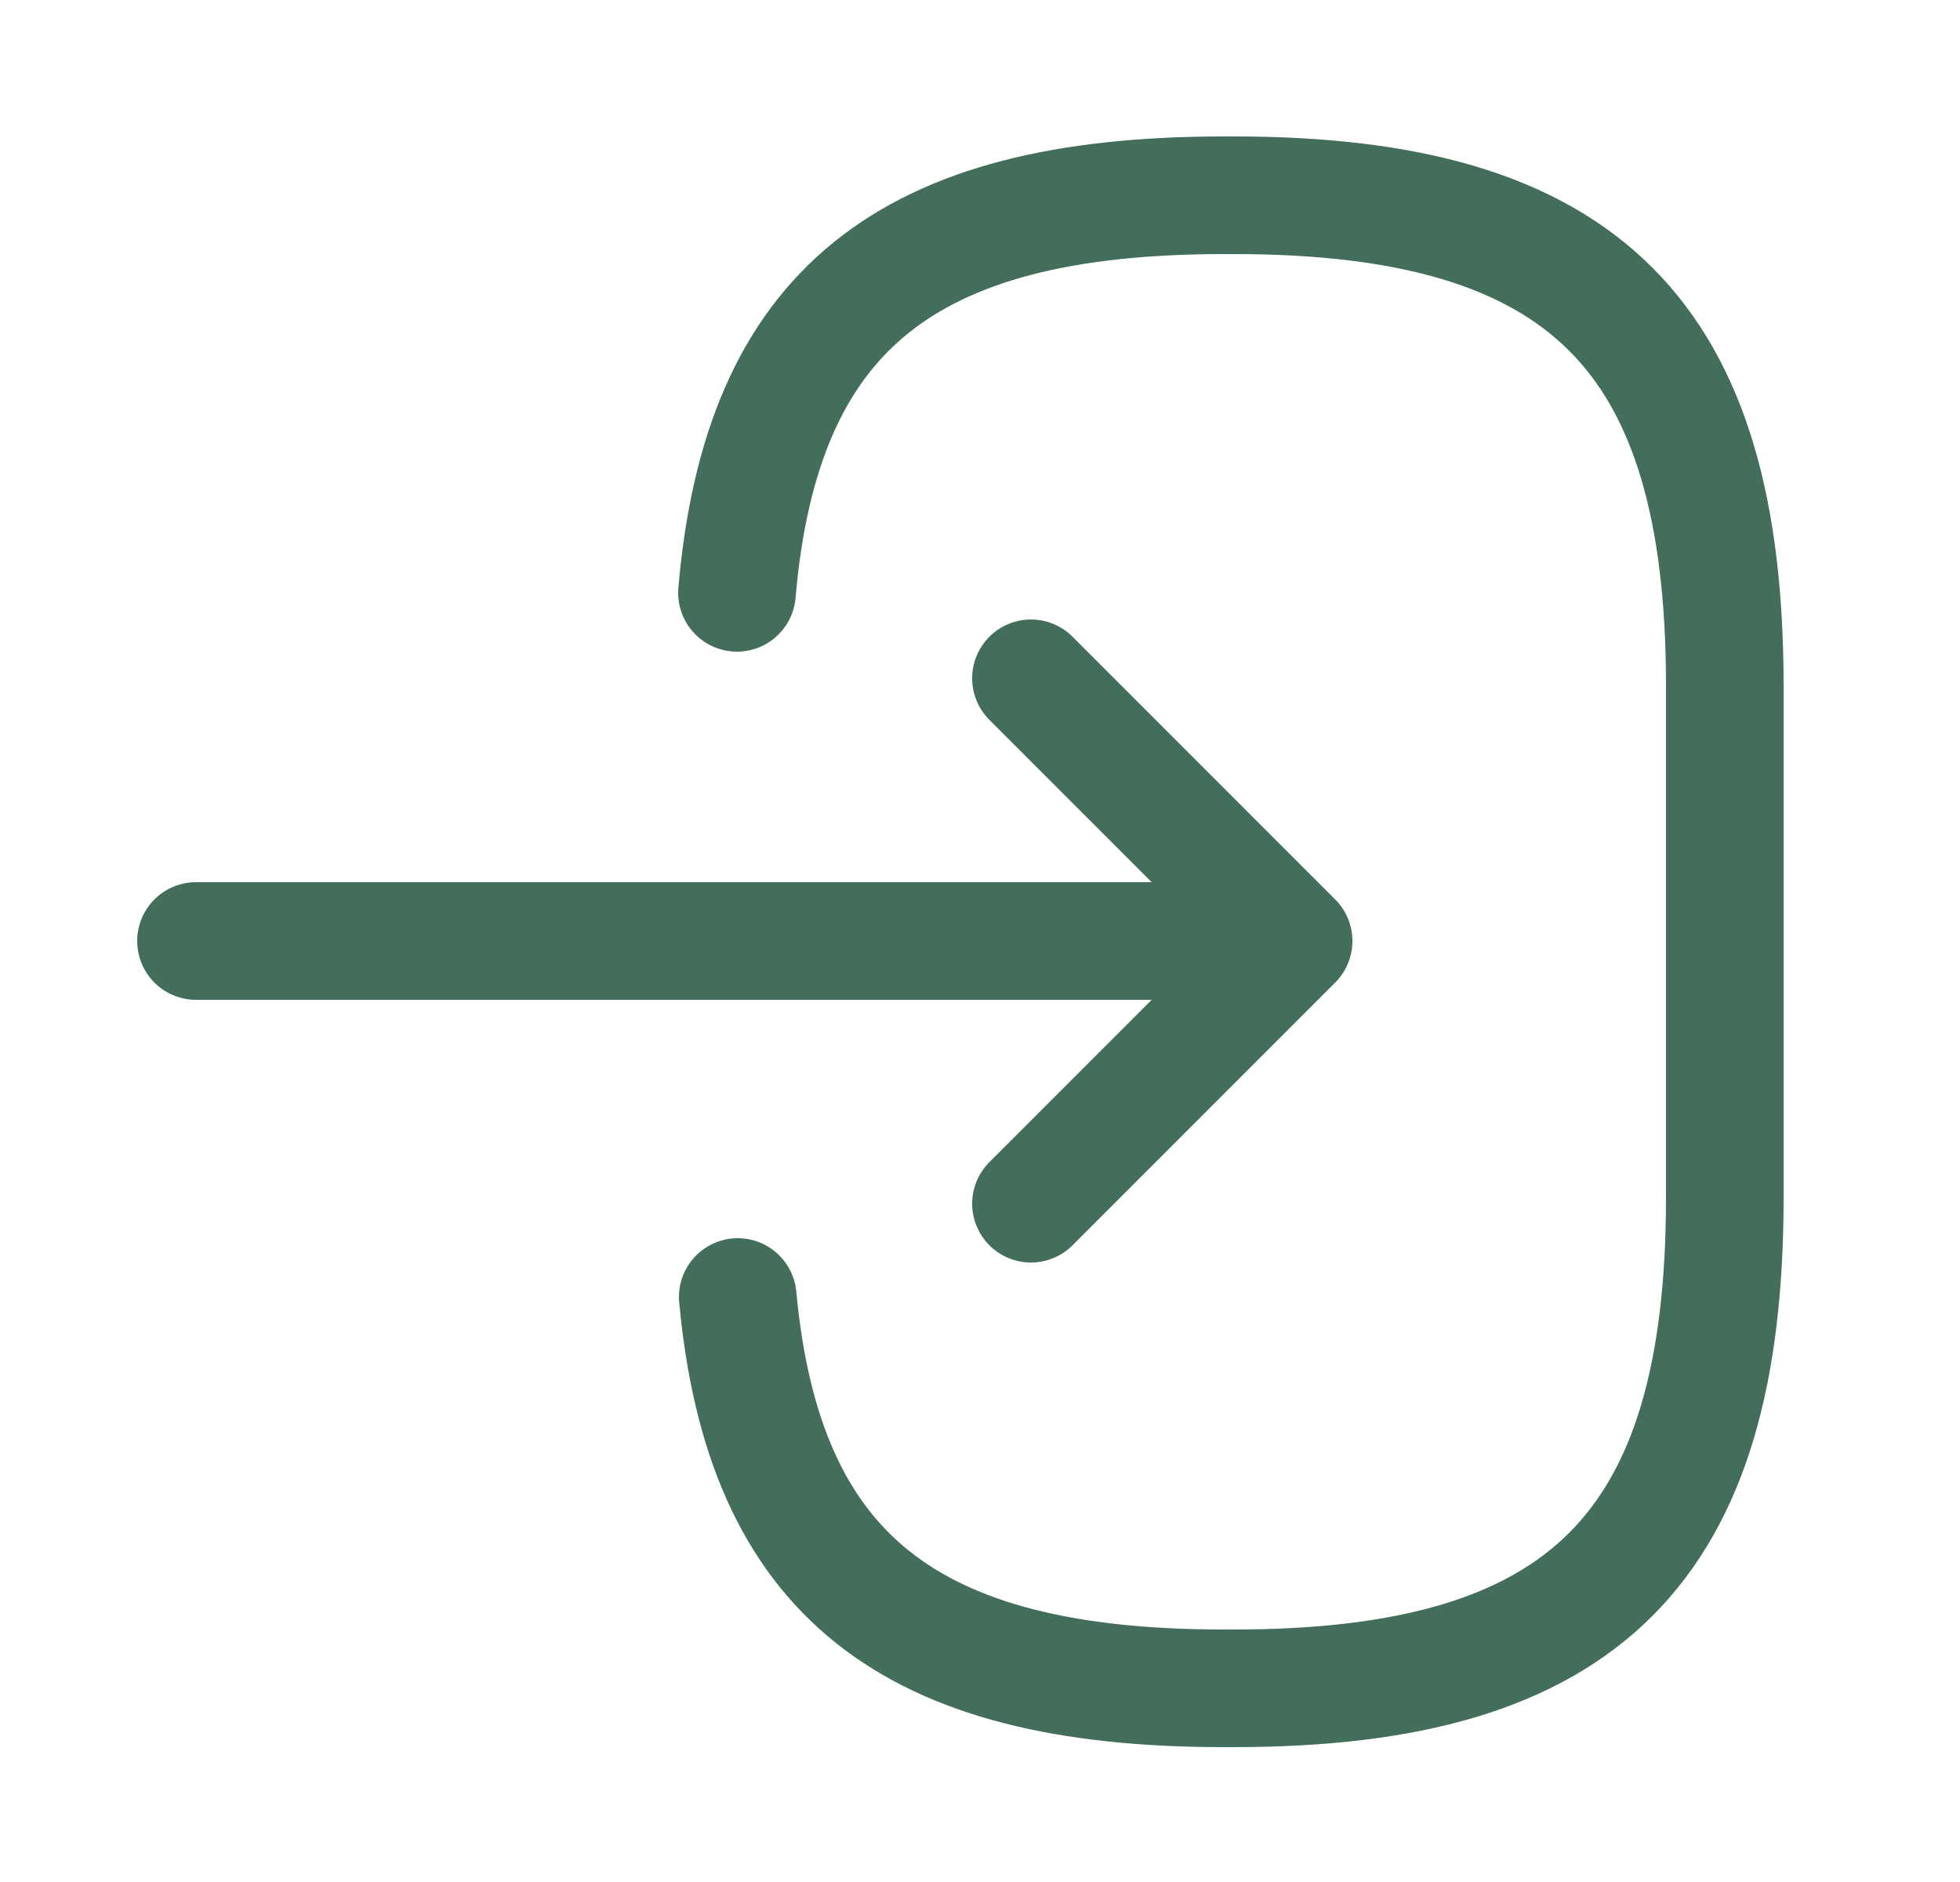 <svg width="25" height="24" viewBox="0 0 25 24" fill="none" xmlns="http://www.w3.org/2000/svg">
<path d="M9.4 7.56C9.71 3.96 11.56 2.49 15.61 2.49H15.74C20.21 2.49 22 4.28 22 8.75V15.27C22 19.74 20.21 21.53 15.74 21.53H15.61C11.59 21.53 9.74 20.08 9.41 16.54" stroke="#426E5B" stroke-width="1.5" stroke-linecap="round" stroke-linejoin="round"/>
<path d="M2.5 12H15.38" stroke="#426E5B" stroke-width="1.5" stroke-linecap="round" stroke-linejoin="round"/>
<path d="M13.15 8.65L16.5 12L13.15 15.35" stroke="#426E5B" stroke-width="1.5" stroke-linecap="round" stroke-linejoin="round"/>
</svg>